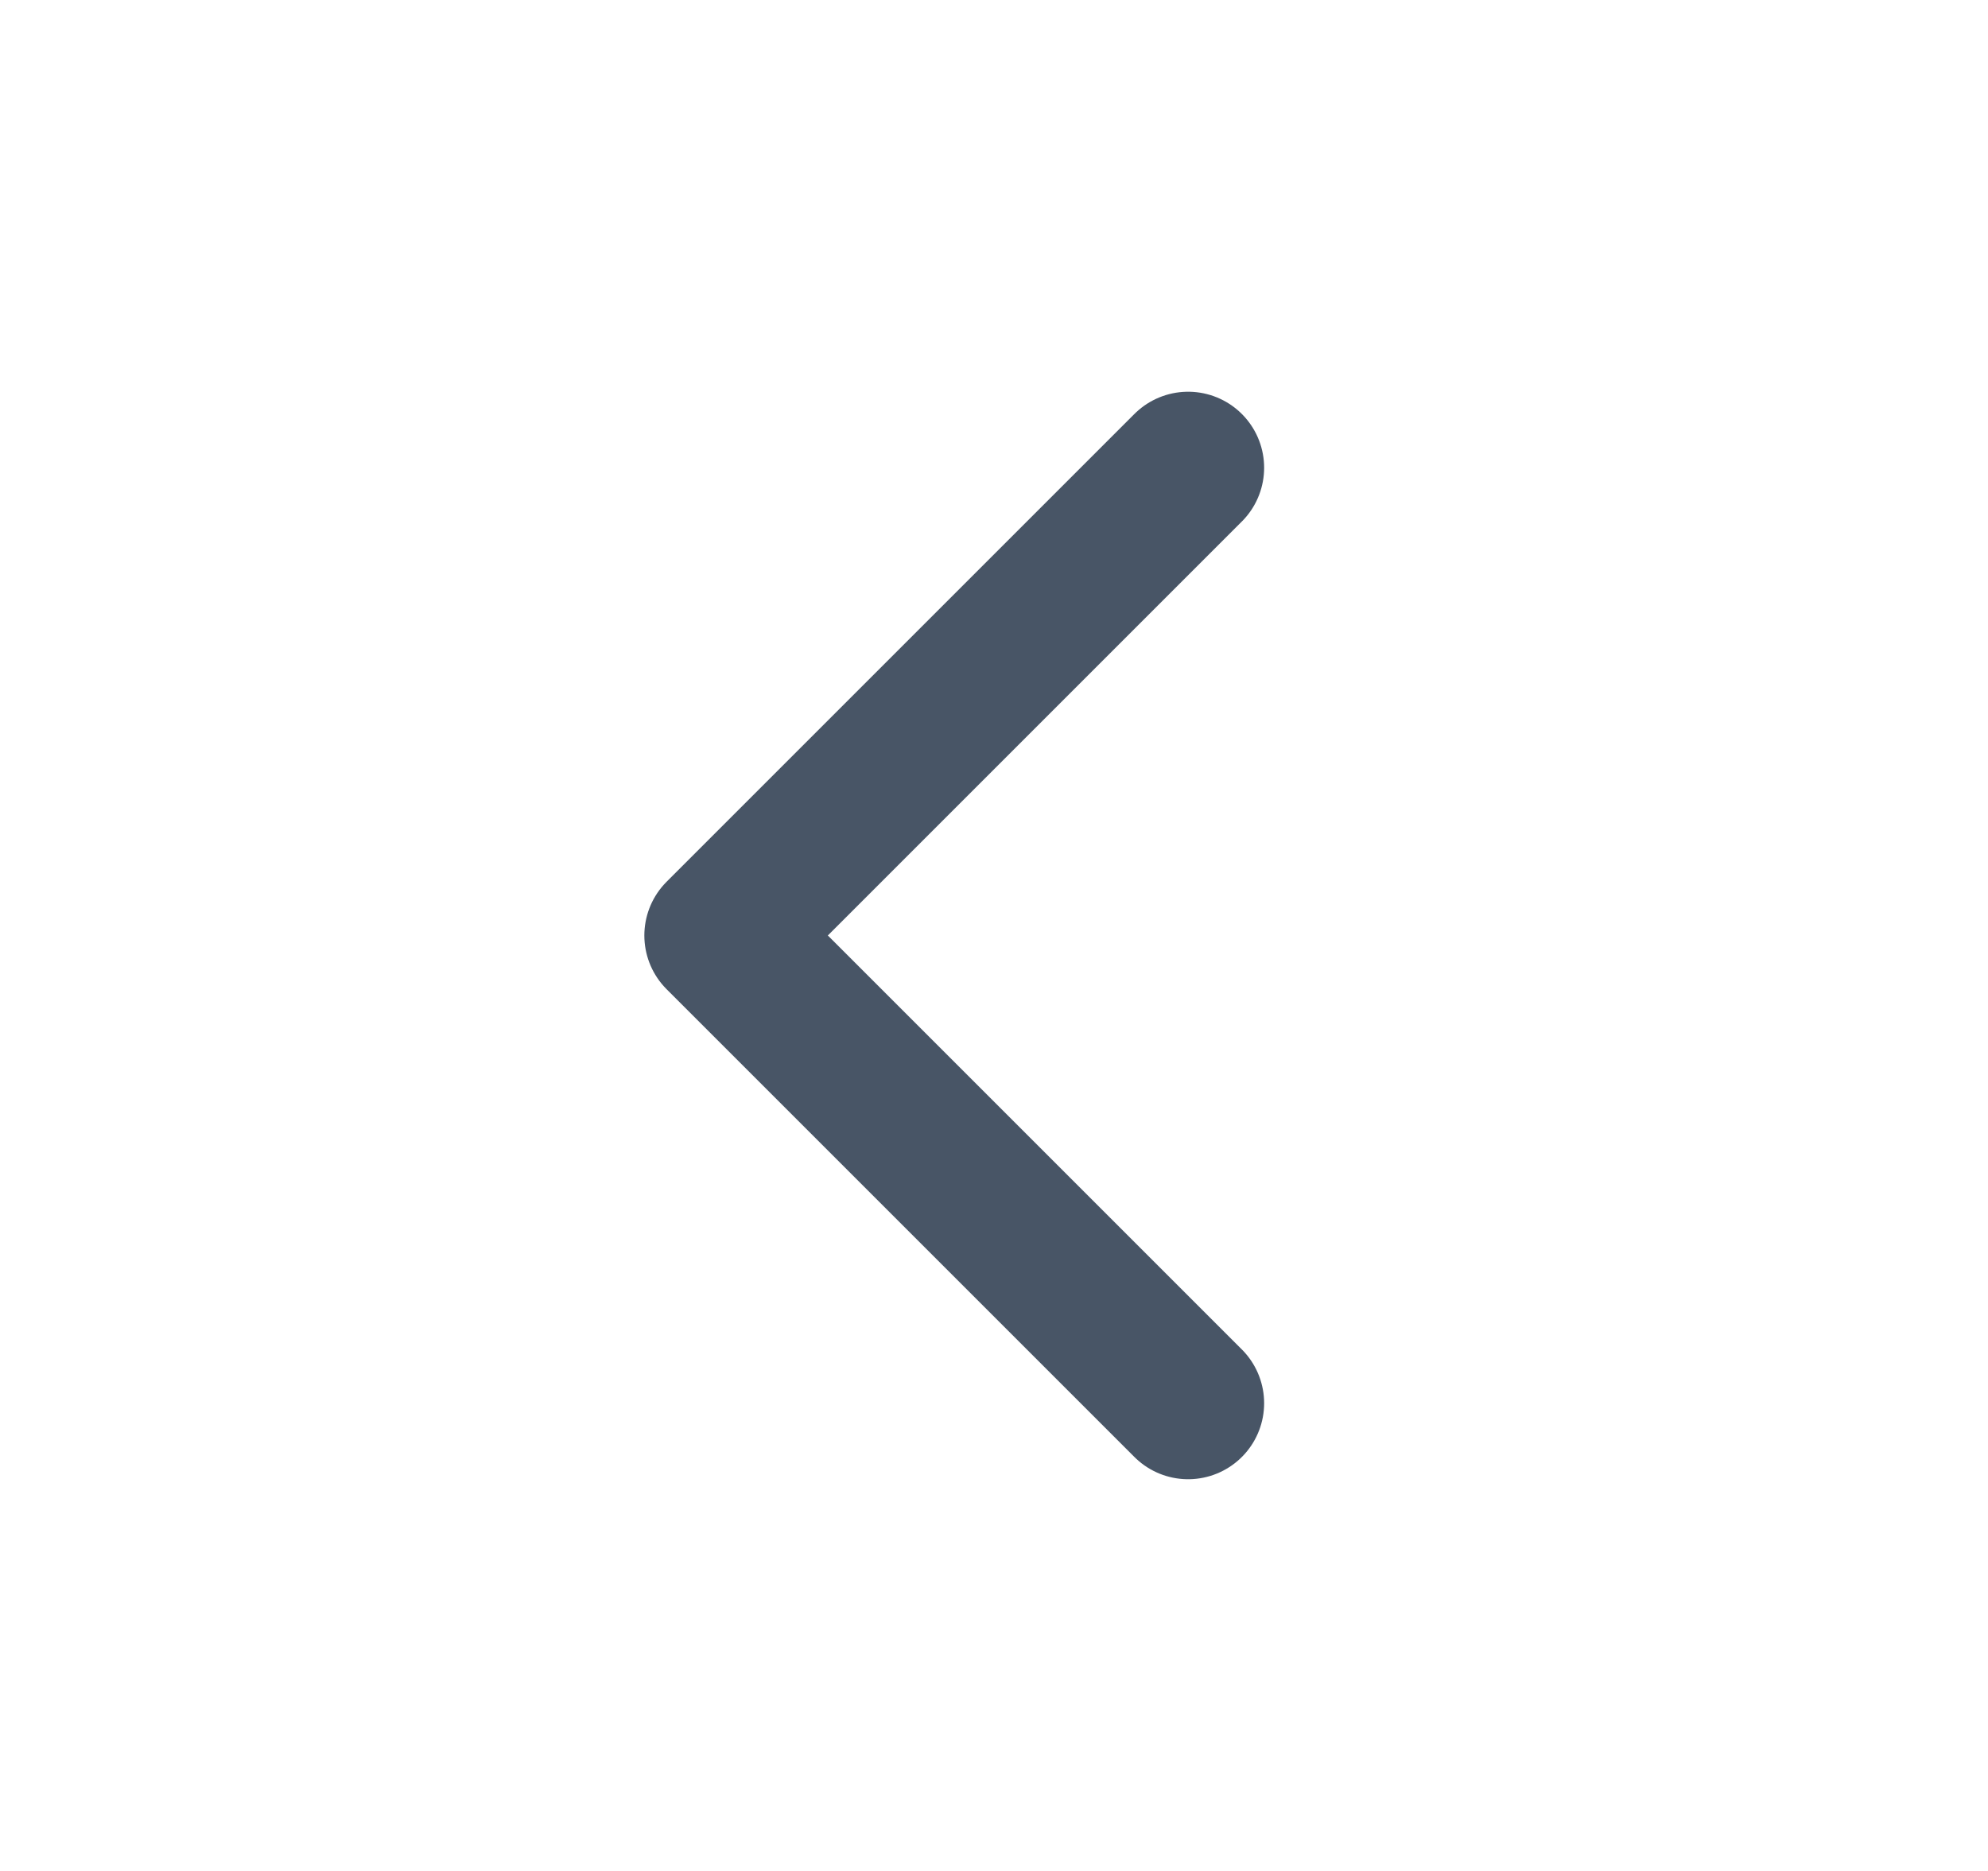 <svg width="17" height="16" viewBox="0 0 17 16" fill="none" xmlns="http://www.w3.org/2000/svg">
<path d="M10.16 12L6.16 8L10.16 4" stroke="#485566" stroke-width="1.3" stroke-linecap="round" stroke-linejoin="round"/>
</svg>

